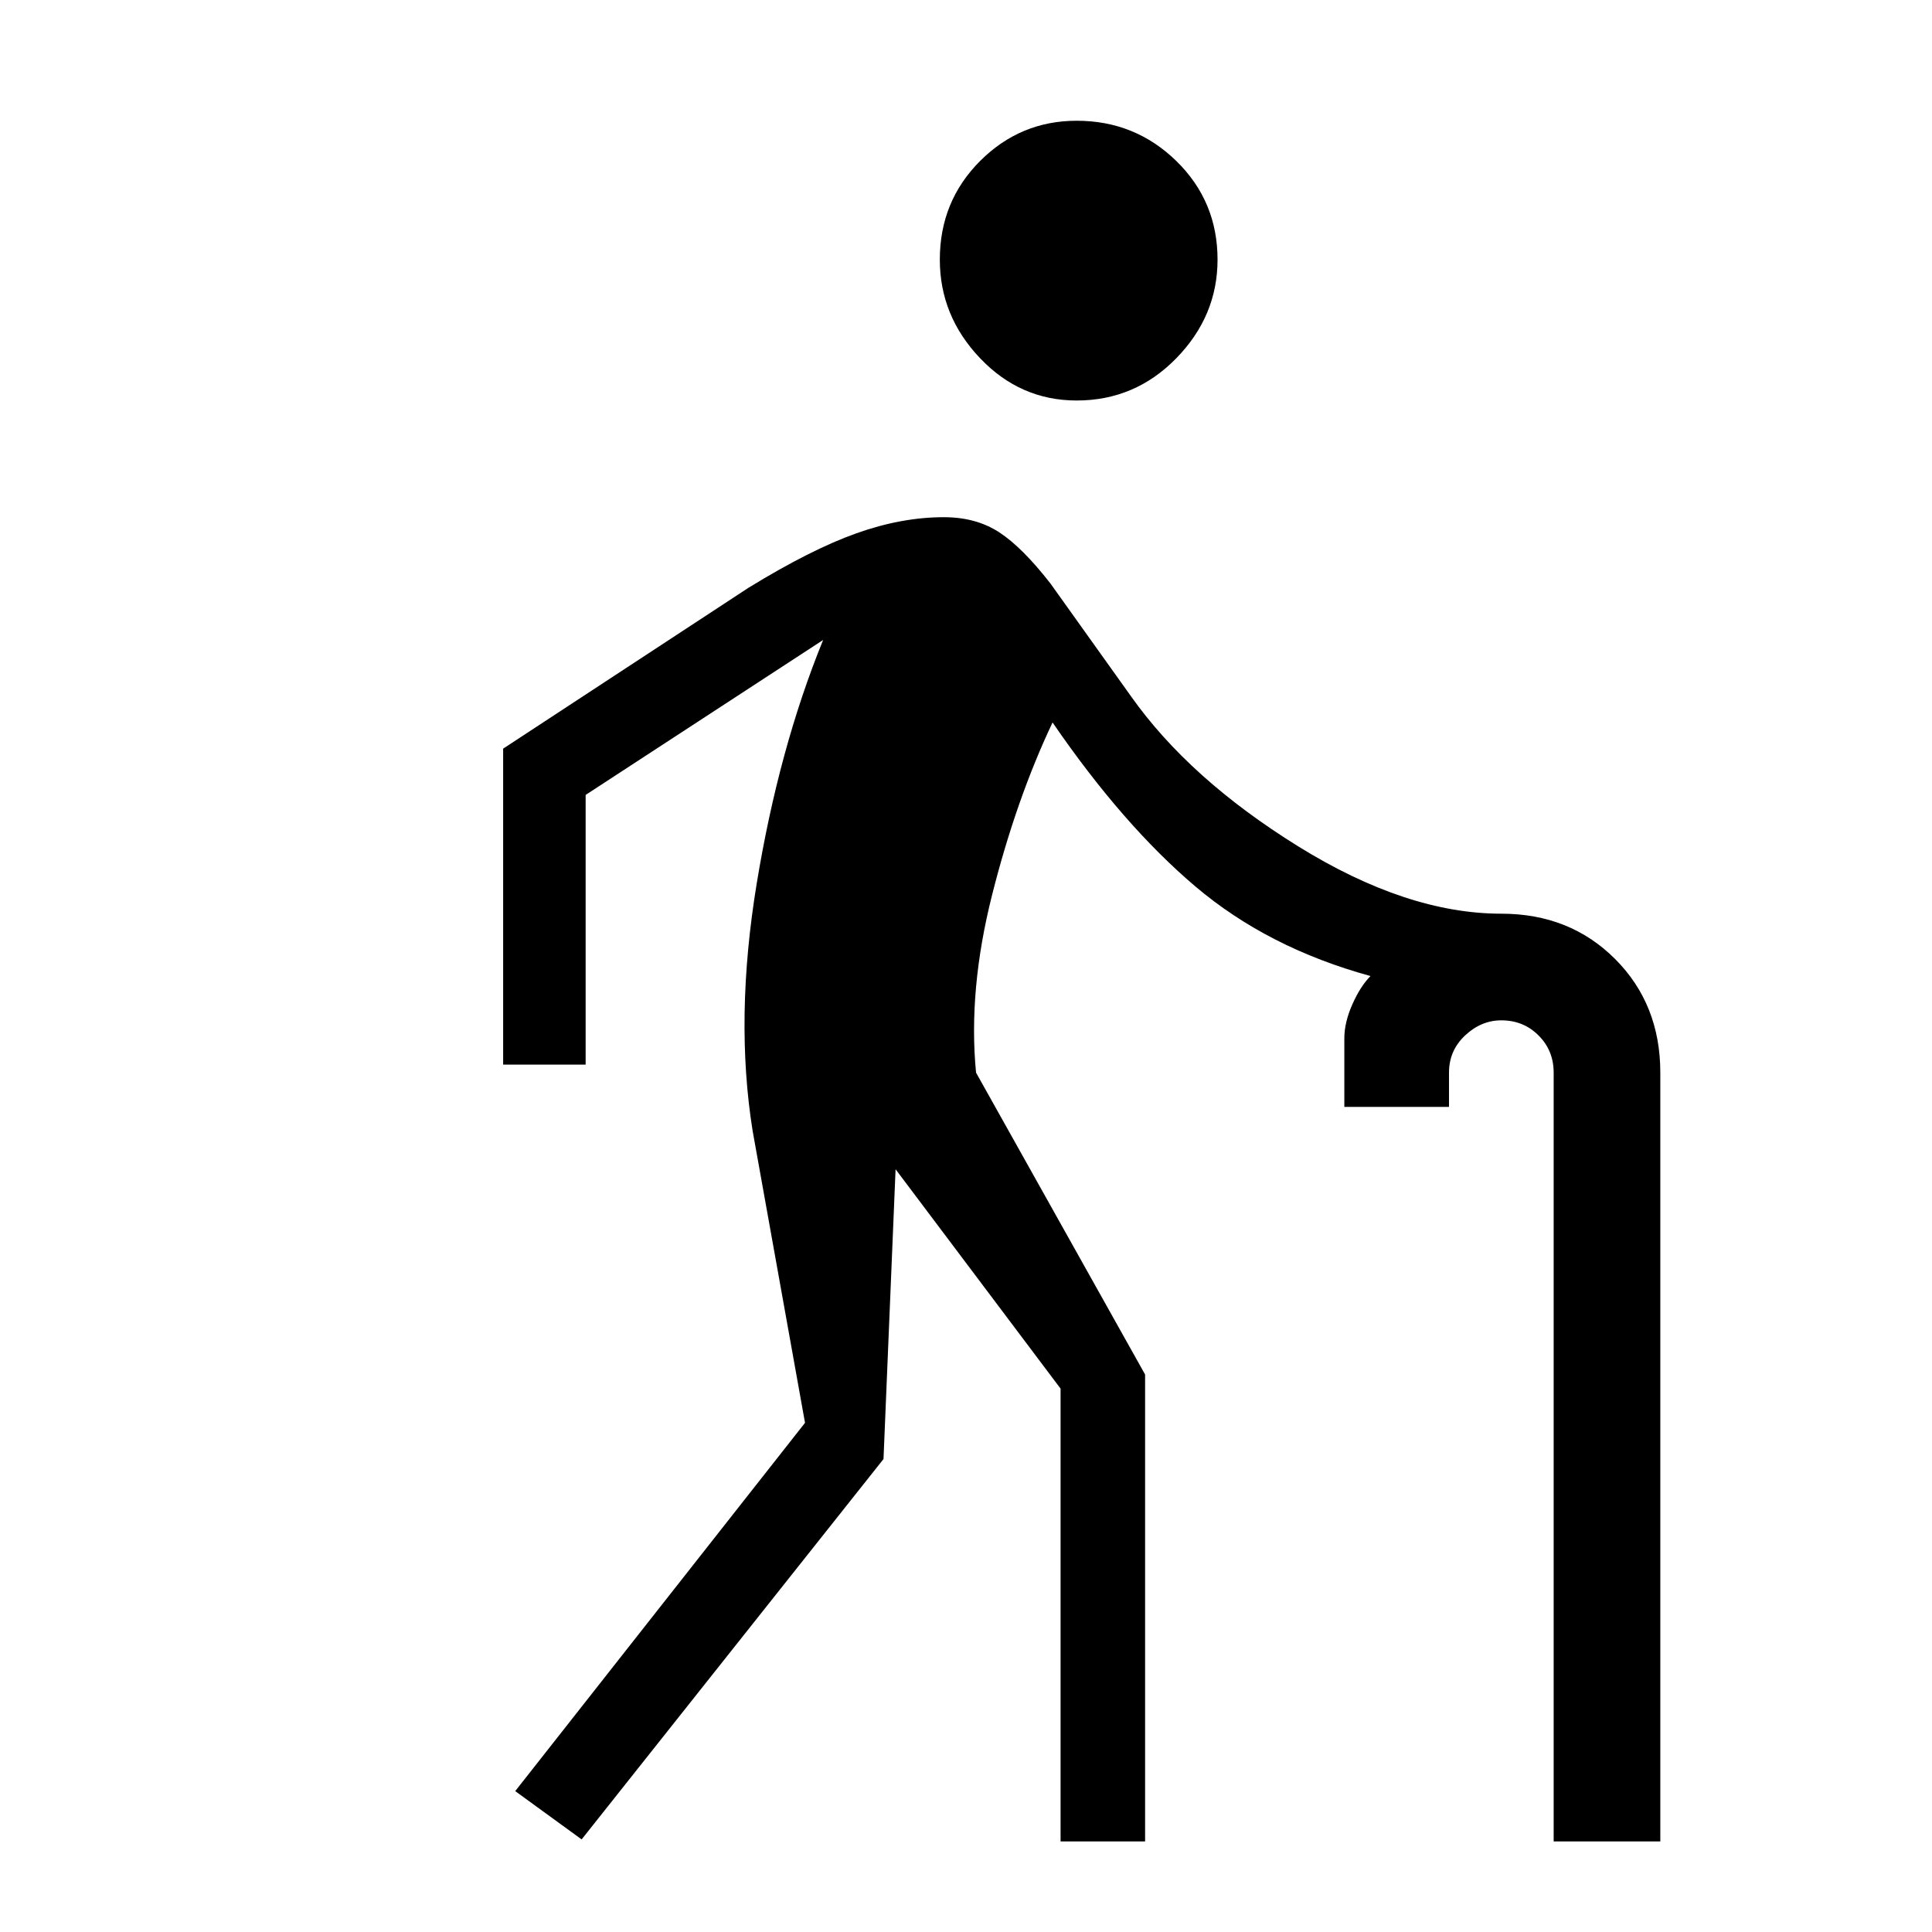 <svg xmlns="http://www.w3.org/2000/svg" height="40" width="40"><path d="M22.292 8.292q-1.167 0-2-.875-.834-.875-.834-2.042 0-1.208.834-2.042.833-.833 2-.833 1.208 0 2.062.833.854.834.854 2.042 0 1.167-.854 2.042-.854.875-2.062.875Zm-10.25 29.791-1.375-1 6-7.625-1.084-6.041q-.375-2.334.084-5.125.458-2.792 1.375-5.042l-4.917 3.208v5.584h-1.708V15.5l5.083-3.333q1.292-.792 2.229-1.125.938-.334 1.813-.334.666 0 1.146.313.479.312 1.062 1.062l1.667 2.334q1.208 1.708 3.458 3.104 2.25 1.396 4.208 1.396 1.417 0 2.355.937.937.938.937 2.354v15.917h-2.208V22.208q0-.458-.313-.77-.312-.313-.771-.313-.416 0-.75.313-.333.312-.333.77v.709h-2.167V21.5q0-.333.167-.708.167-.375.375-.584-2.125-.583-3.625-1.854-1.5-1.271-2.958-3.396-.75 1.584-1.25 3.563t-.334 3.687l3.5 6.25v9.667h-1.75V28.75l-3.416-4.542-.25 6Z"/></svg>